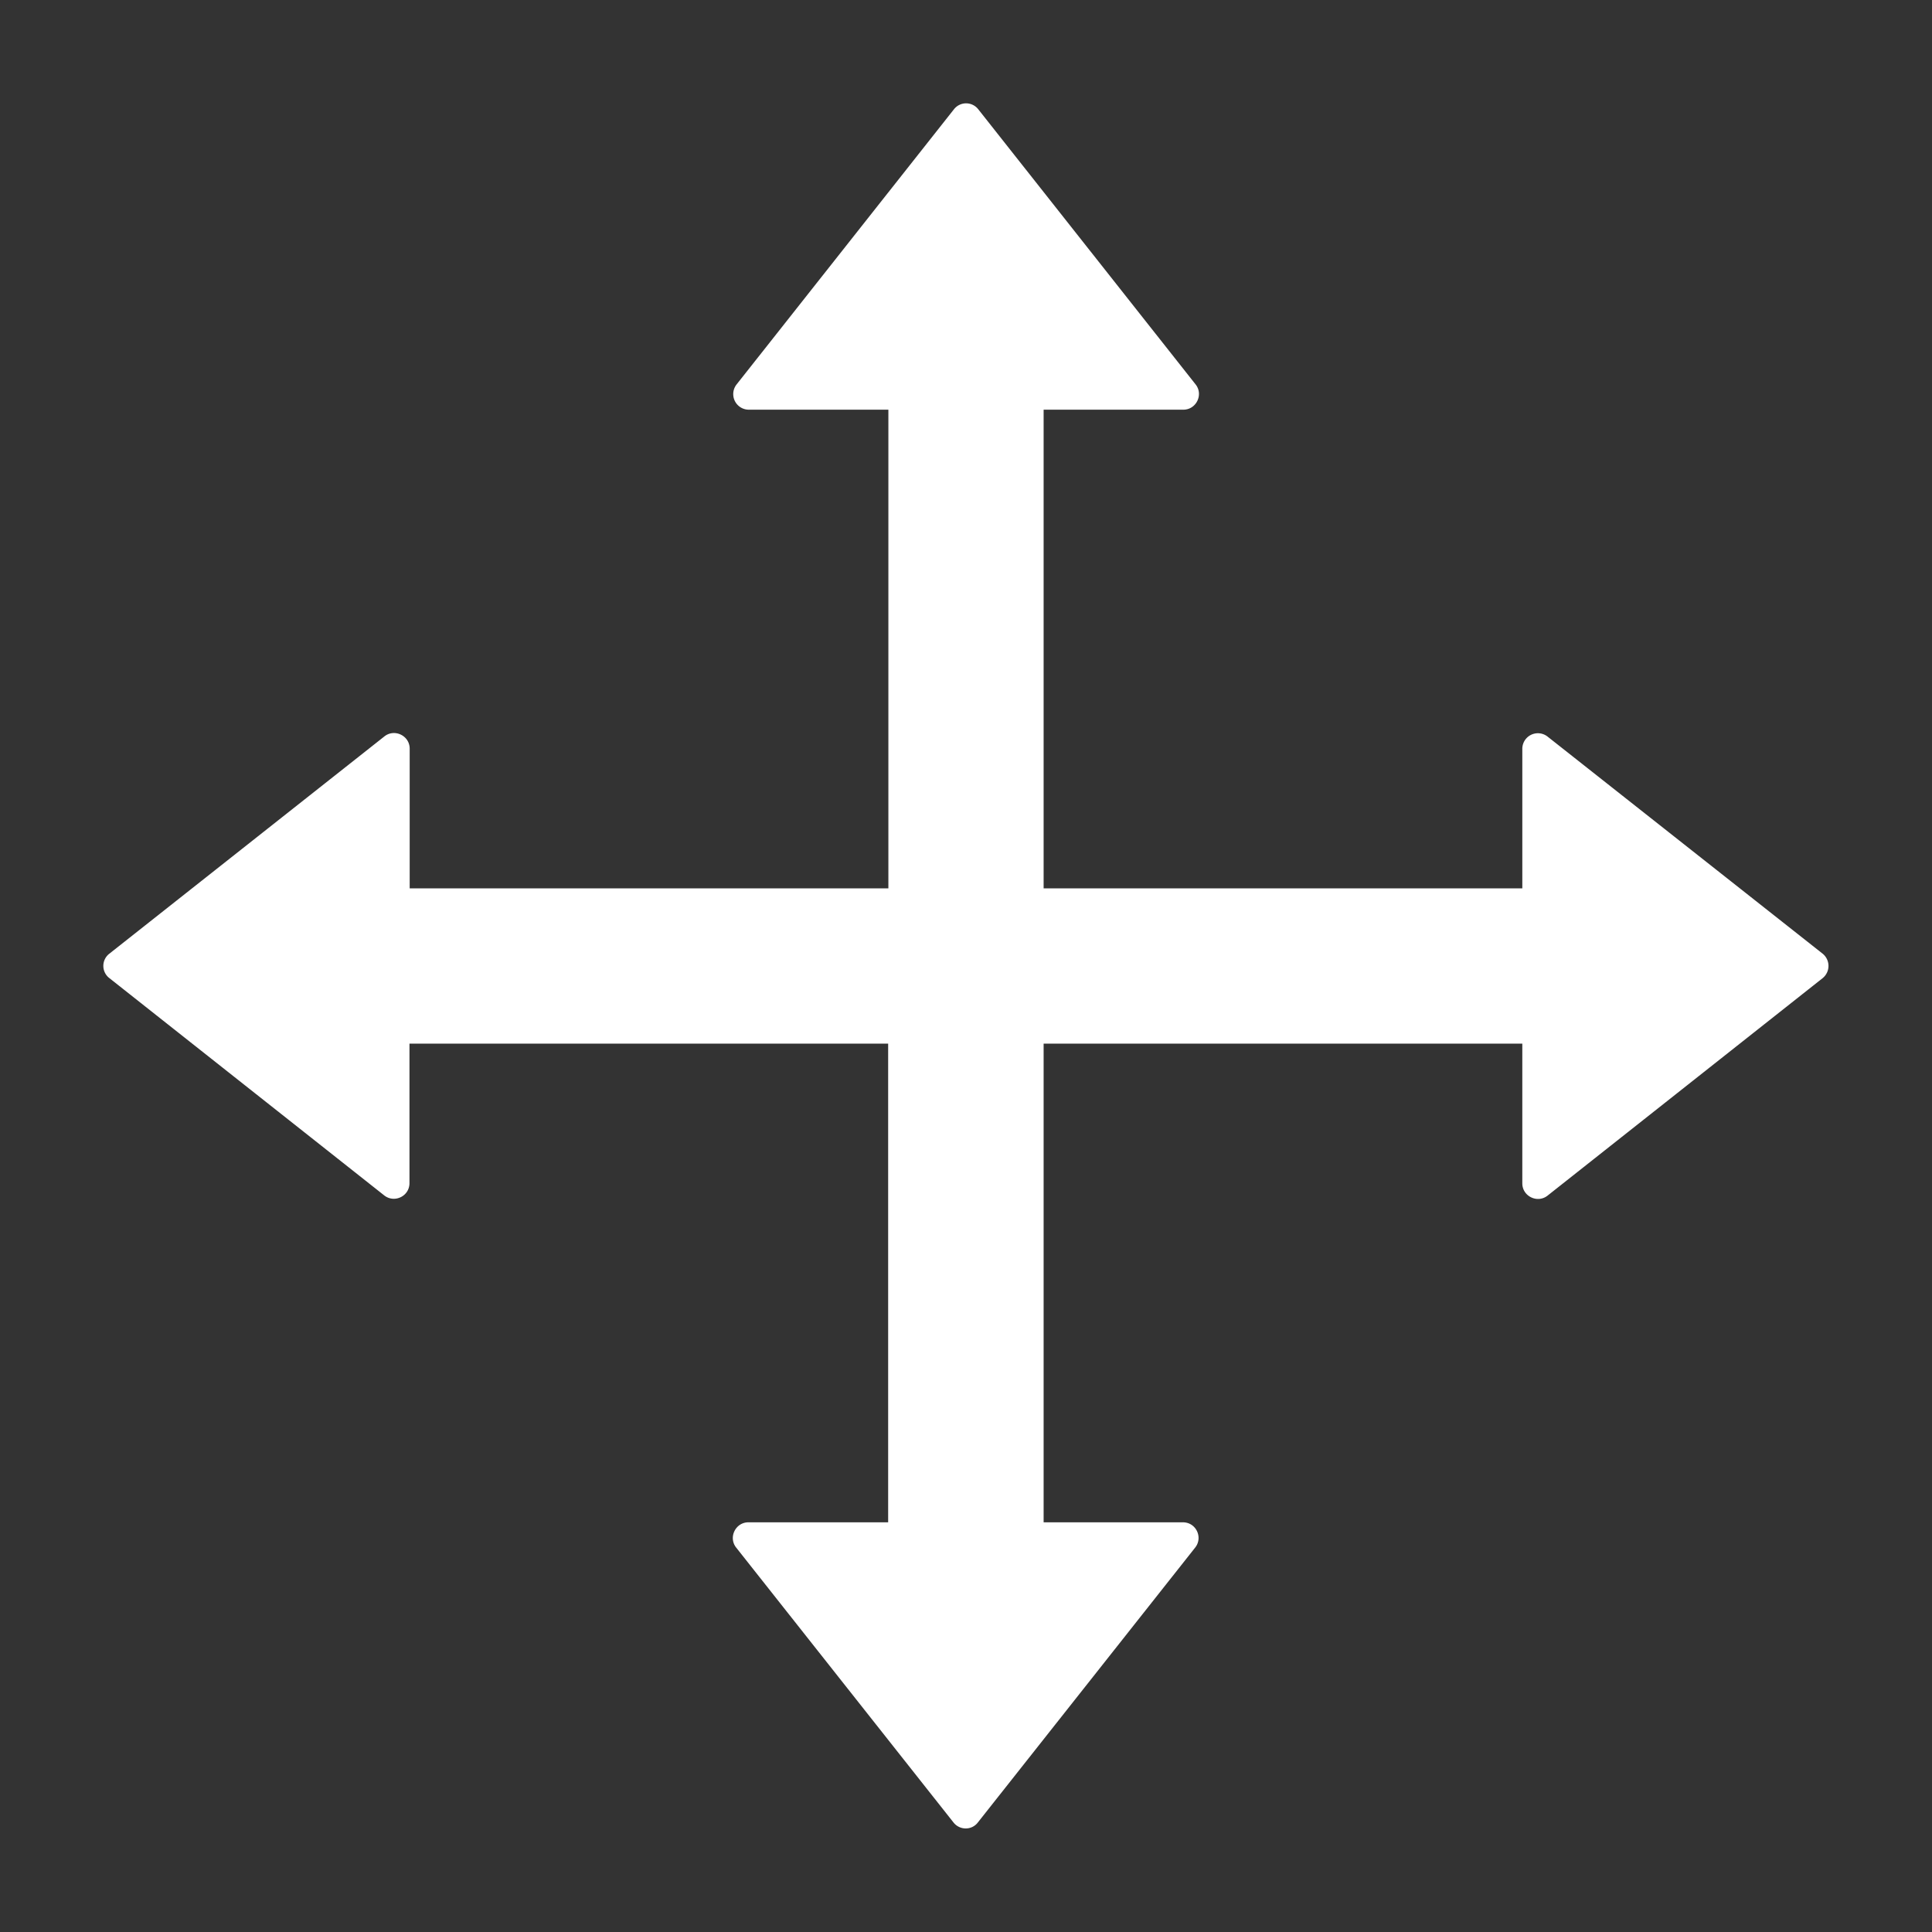 <svg class="svg-icon" style="width: 1em; height: 1em;vertical-align: middle;fill: white;overflow: hidden;" viewBox="0 0 1024 1024" version="1.1" xmlns="http://www.w3.org/2000/svg"><rect x="0" y="0" width="1024" height="1024" fill="#333333" stroke="none"/><path d="M966.057 505.486L820.229 390.4a8.263 8.263 0 0 0-13.371 6.514V470.857H553.143V217.143h74.057c6.857 0 10.743-8 6.514-13.371L518.514 57.943a8.16 8.16 0 0 0-12.914 0L390.4 203.771a8.263 8.263 0 0 0 6.514 13.371H470.857v253.714H217.143v-74.057c0-6.857-8-10.743-13.371-6.514L57.943 505.486a8.16 8.16 0 0 0 0 12.914l145.714 115.2c5.371 4.229 13.371 0.457 13.371-6.514V553.143h253.714v253.714h-74.057c-6.857 0-10.743 8-6.514 13.371l115.2 145.714c3.314 4.229 9.714 4.229 12.914 0l115.2-145.714c4.229-5.371 0.457-13.371-6.514-13.371H553.143V553.143h253.714v74.057c0 6.857 8 10.743 13.371 6.514l145.714-115.2a8.343 8.343 0 0 0 0.114-13.029z"  /></svg>